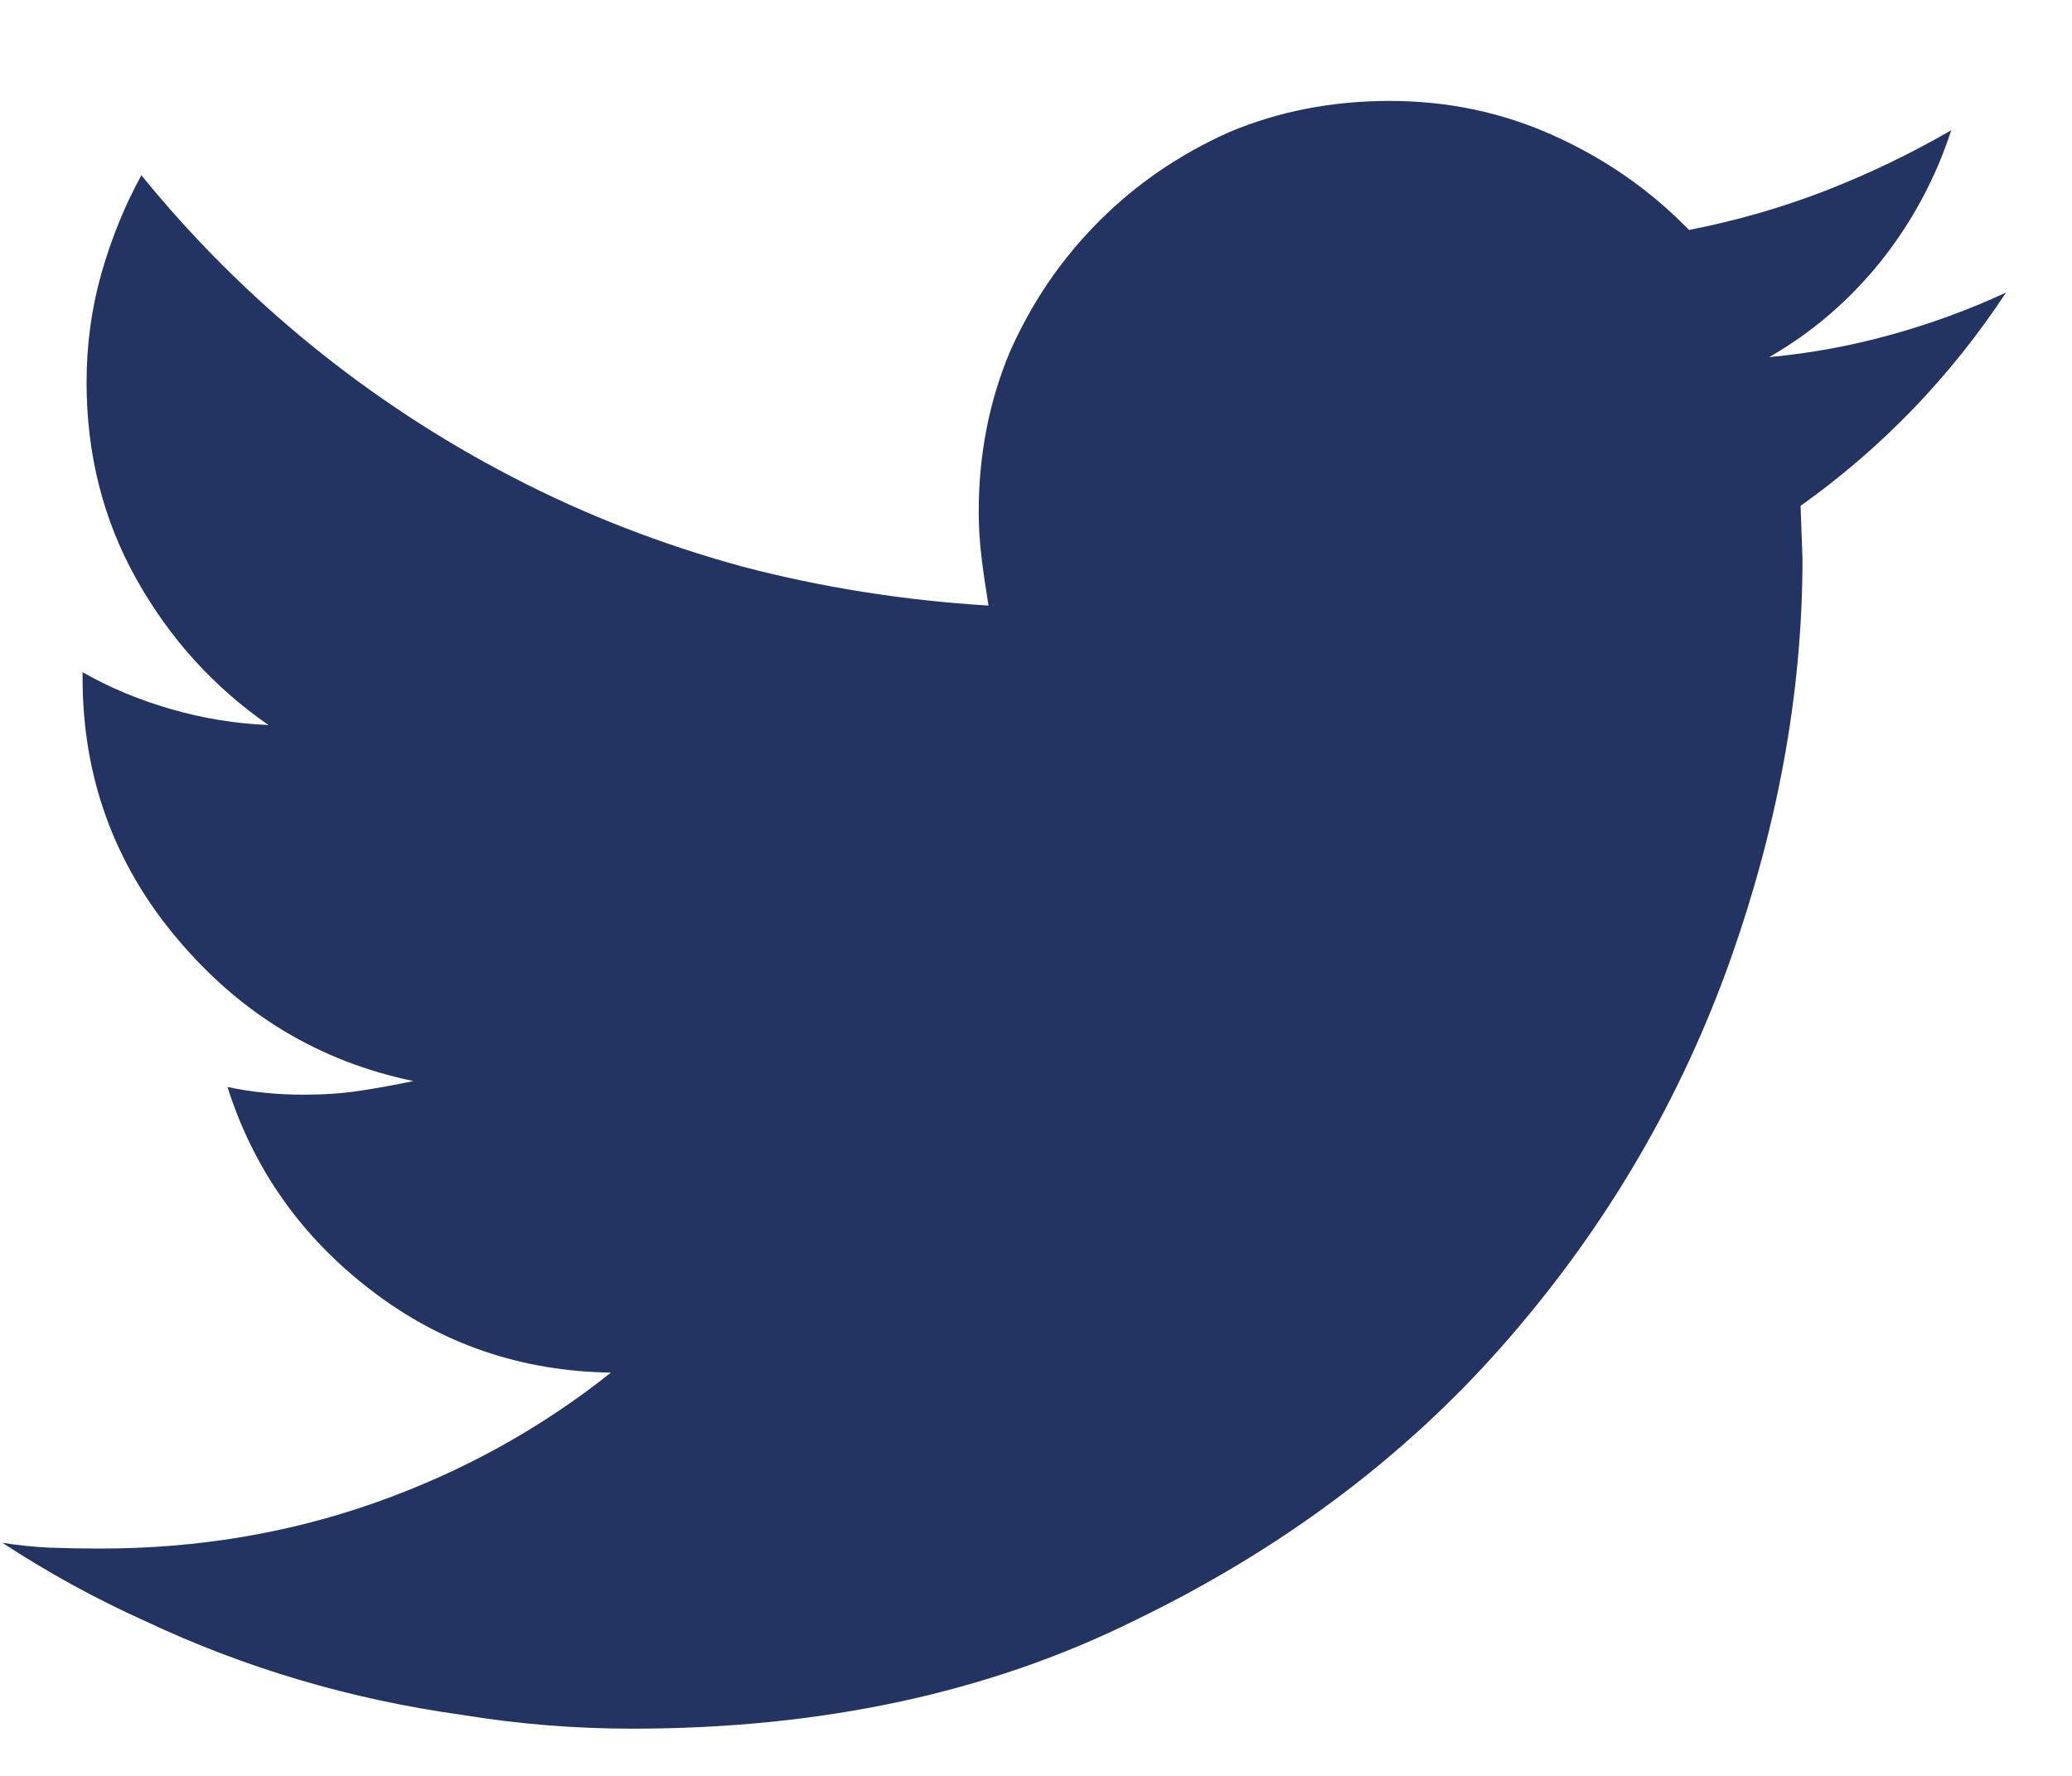 <svg width="14" height="12" viewBox="0 0 14 12" fill="none" xmlns="http://www.w3.org/2000/svg">
<path d="M13.554 1.977C13.307 2.092 13.049 2.186 12.78 2.261C12.511 2.336 12.236 2.387 11.954 2.413C12.245 2.246 12.496 2.03 12.708 1.766C12.919 1.501 13.078 1.206 13.184 0.88C12.91 1.039 12.626 1.175 12.331 1.29C12.036 1.404 11.729 1.492 11.412 1.554C11.156 1.29 10.855 1.078 10.506 0.92C10.158 0.761 9.786 0.682 9.389 0.682C9.002 0.682 8.64 0.752 8.305 0.893C7.97 1.043 7.677 1.243 7.426 1.495C7.175 1.746 6.974 2.039 6.825 2.374C6.684 2.709 6.613 3.07 6.613 3.458C6.613 3.564 6.62 3.669 6.633 3.775C6.646 3.881 6.662 3.987 6.679 4.092C6.106 4.057 5.551 3.969 5.014 3.828C4.467 3.678 3.952 3.478 3.467 3.226C2.982 2.975 2.528 2.678 2.105 2.334C1.682 1.99 1.299 1.607 0.955 1.184C0.84 1.395 0.75 1.618 0.684 1.852C0.618 2.085 0.585 2.33 0.585 2.585C0.585 3.07 0.697 3.513 0.922 3.914C1.147 4.315 1.444 4.643 1.814 4.899C1.594 4.89 1.376 4.855 1.16 4.793C0.944 4.731 0.743 4.648 0.558 4.542V4.582C0.558 5.251 0.772 5.84 1.2 6.346C1.627 6.853 2.158 7.173 2.793 7.305C2.669 7.331 2.548 7.353 2.429 7.371C2.31 7.389 2.184 7.397 2.052 7.397C1.964 7.397 1.876 7.393 1.788 7.384C1.7 7.375 1.616 7.362 1.537 7.345C1.713 7.9 2.037 8.358 2.508 8.719C2.98 9.081 3.52 9.266 4.128 9.275C3.652 9.654 3.121 9.947 2.535 10.154C1.949 10.361 1.33 10.464 0.677 10.464C0.563 10.464 0.45 10.462 0.34 10.458C0.23 10.453 0.122 10.442 0.016 10.425C0.325 10.627 0.647 10.804 0.981 10.954C1.316 11.112 1.662 11.244 2.019 11.35C2.376 11.456 2.744 11.535 3.123 11.588C3.502 11.65 3.885 11.681 4.273 11.681C5.551 11.681 6.679 11.438 7.658 10.954C8.645 10.478 9.473 9.861 10.143 9.103C10.813 8.345 11.319 7.499 11.663 6.565C12.007 5.621 12.179 4.692 12.179 3.775L12.166 3.418C12.439 3.224 12.692 3.006 12.926 2.764C13.159 2.521 13.369 2.259 13.554 1.977Z" fill="#233462"/>
</svg>
